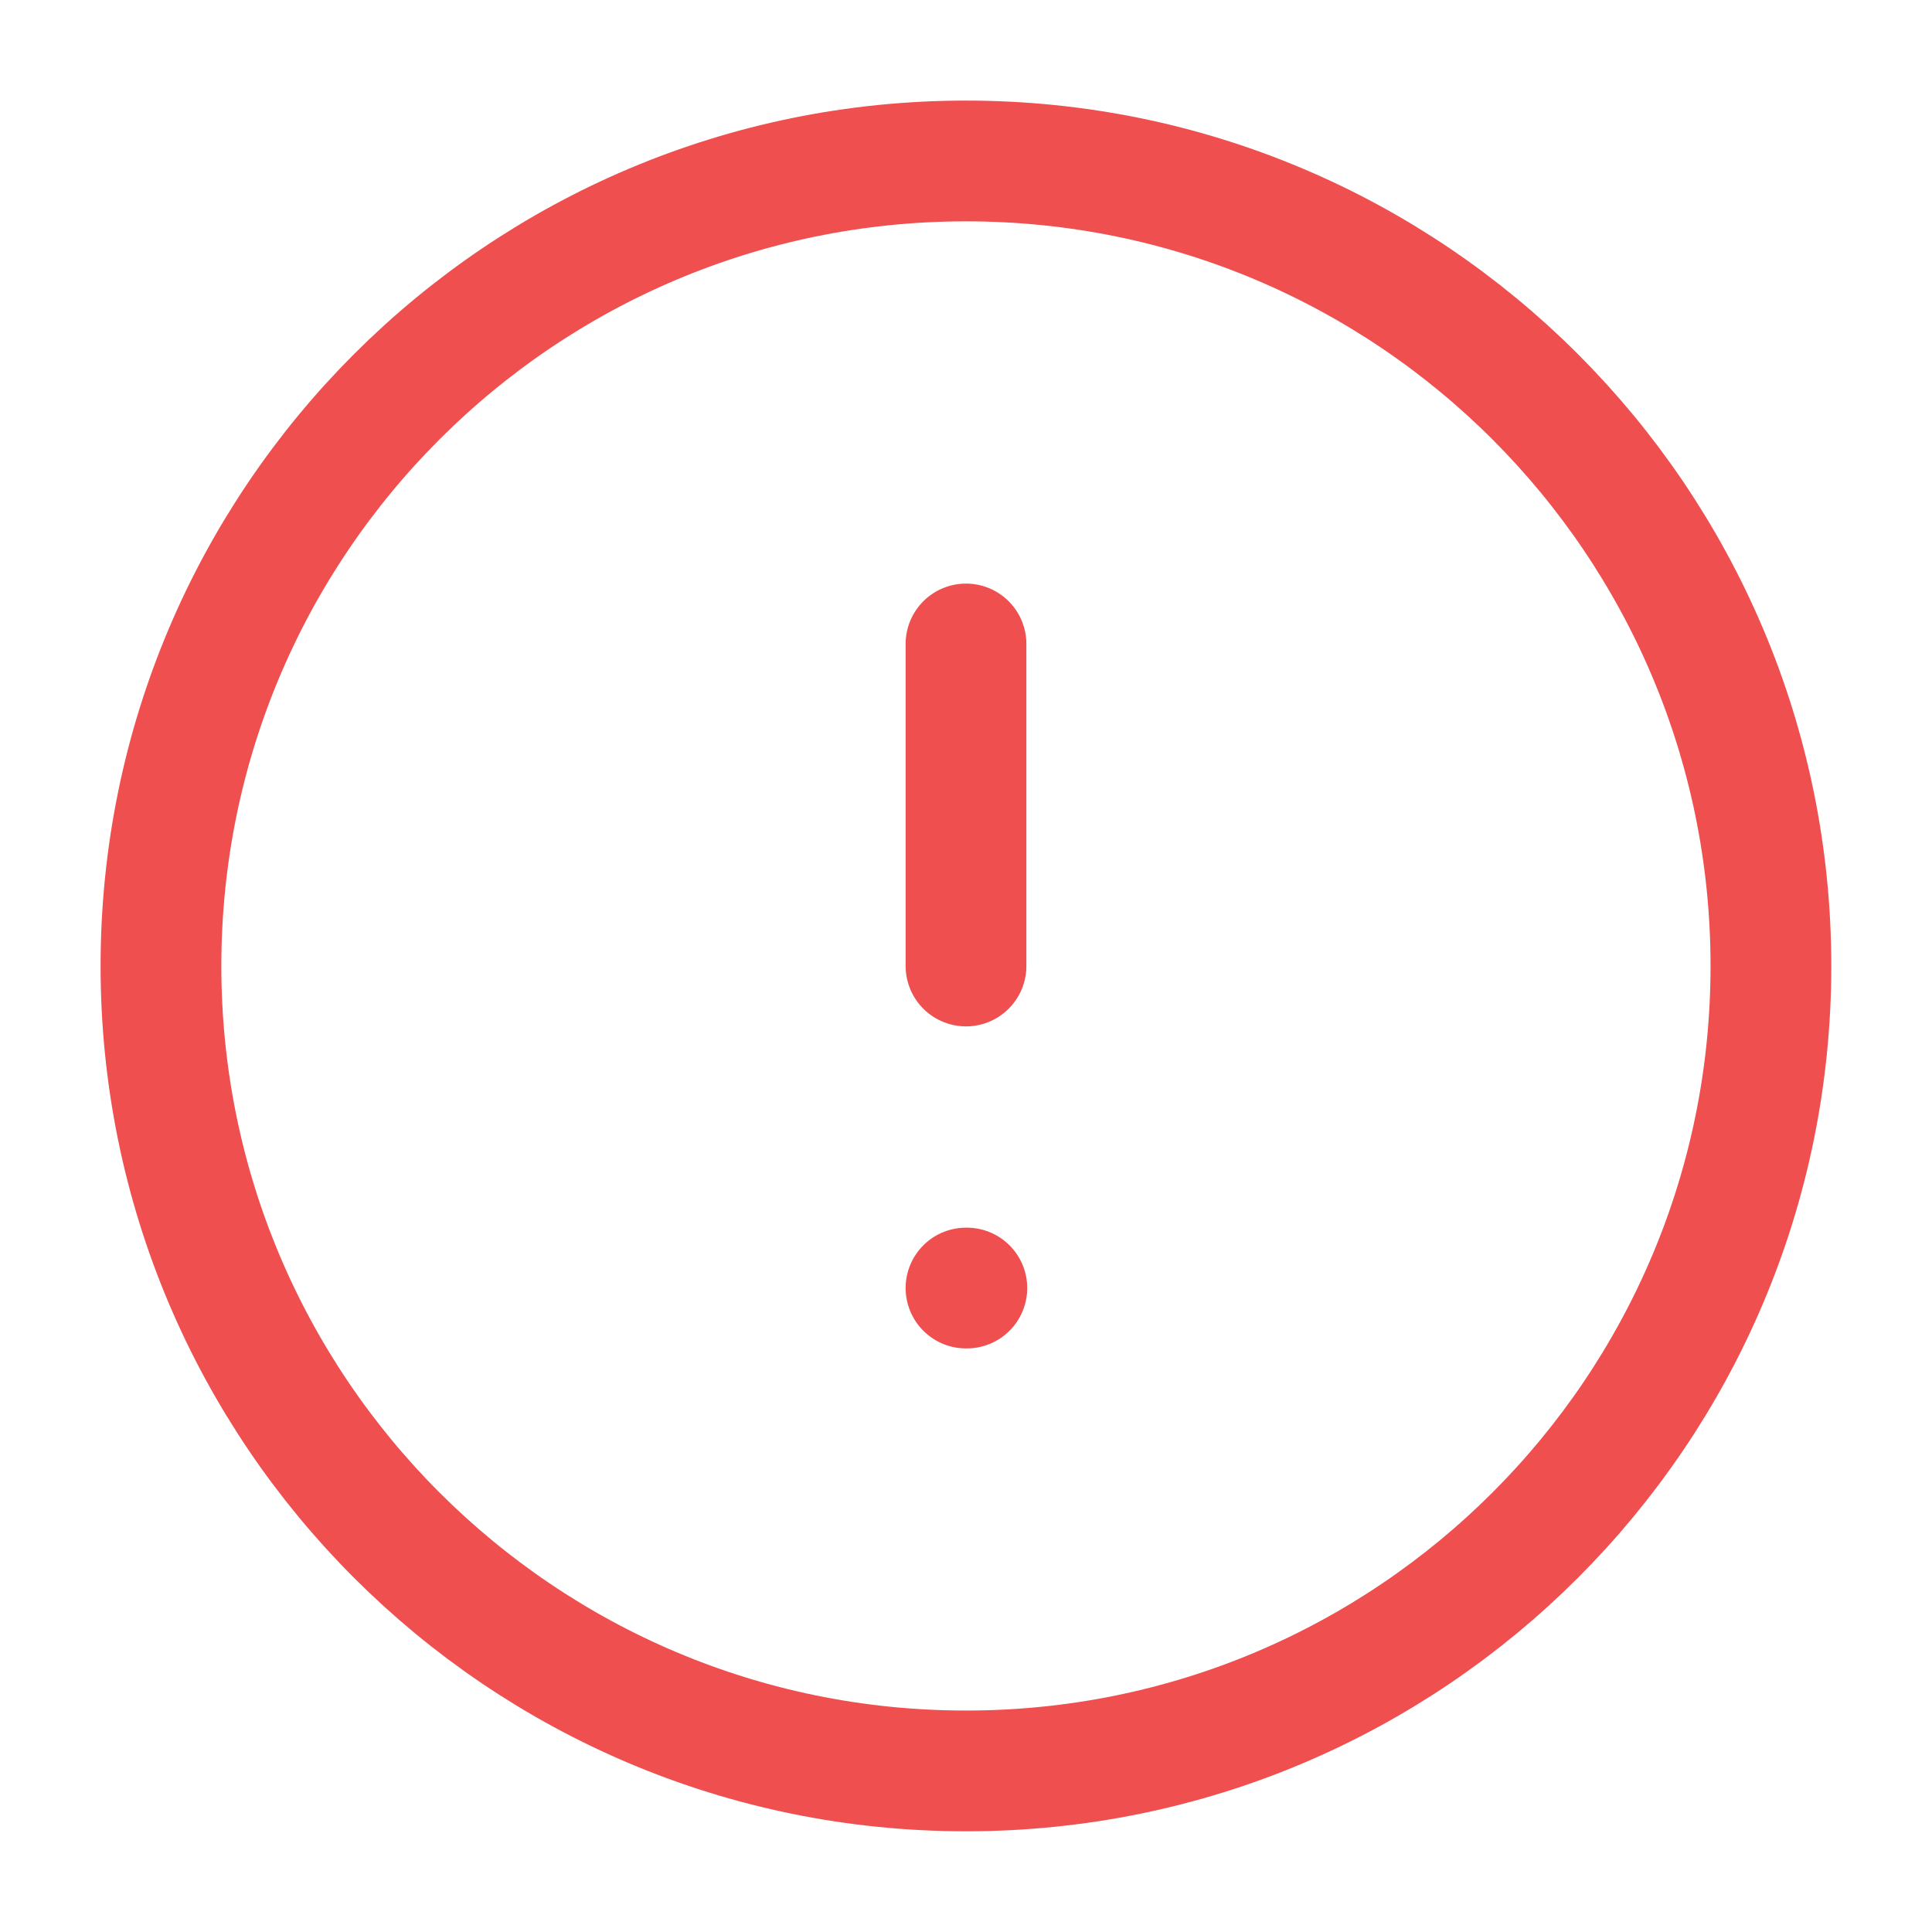 <svg width="16" height="16" viewBox="0 0 16 16" fill="none" xmlns="http://www.w3.org/2000/svg">
<g clip-path="url(#clip0_1073_8634)">
<path d="M8 14.666C11.682 14.666 14.666 11.682 14.666 8C14.666 4.318 11.682 1.333 8 1.333C4.318 1.333 1.333 4.318 1.333 8C1.333 11.682 4.318 14.666 8 14.666Z" stroke="#EF4F4F" stroke-linecap="round" stroke-linejoin="round"/>
<path d="M8 5.333V8" stroke="#EF4F4F" stroke-linecap="round" stroke-linejoin="round"/>
<path d="M8 10.667H8.007" stroke="#EF4F4F" stroke-linecap="round" stroke-linejoin="round"/>
</g>
<defs>
<clipPath id="clip0_1073_8634">
<rect width="16" height="16" fill="white"/>
</clipPath>
</defs>
</svg>
